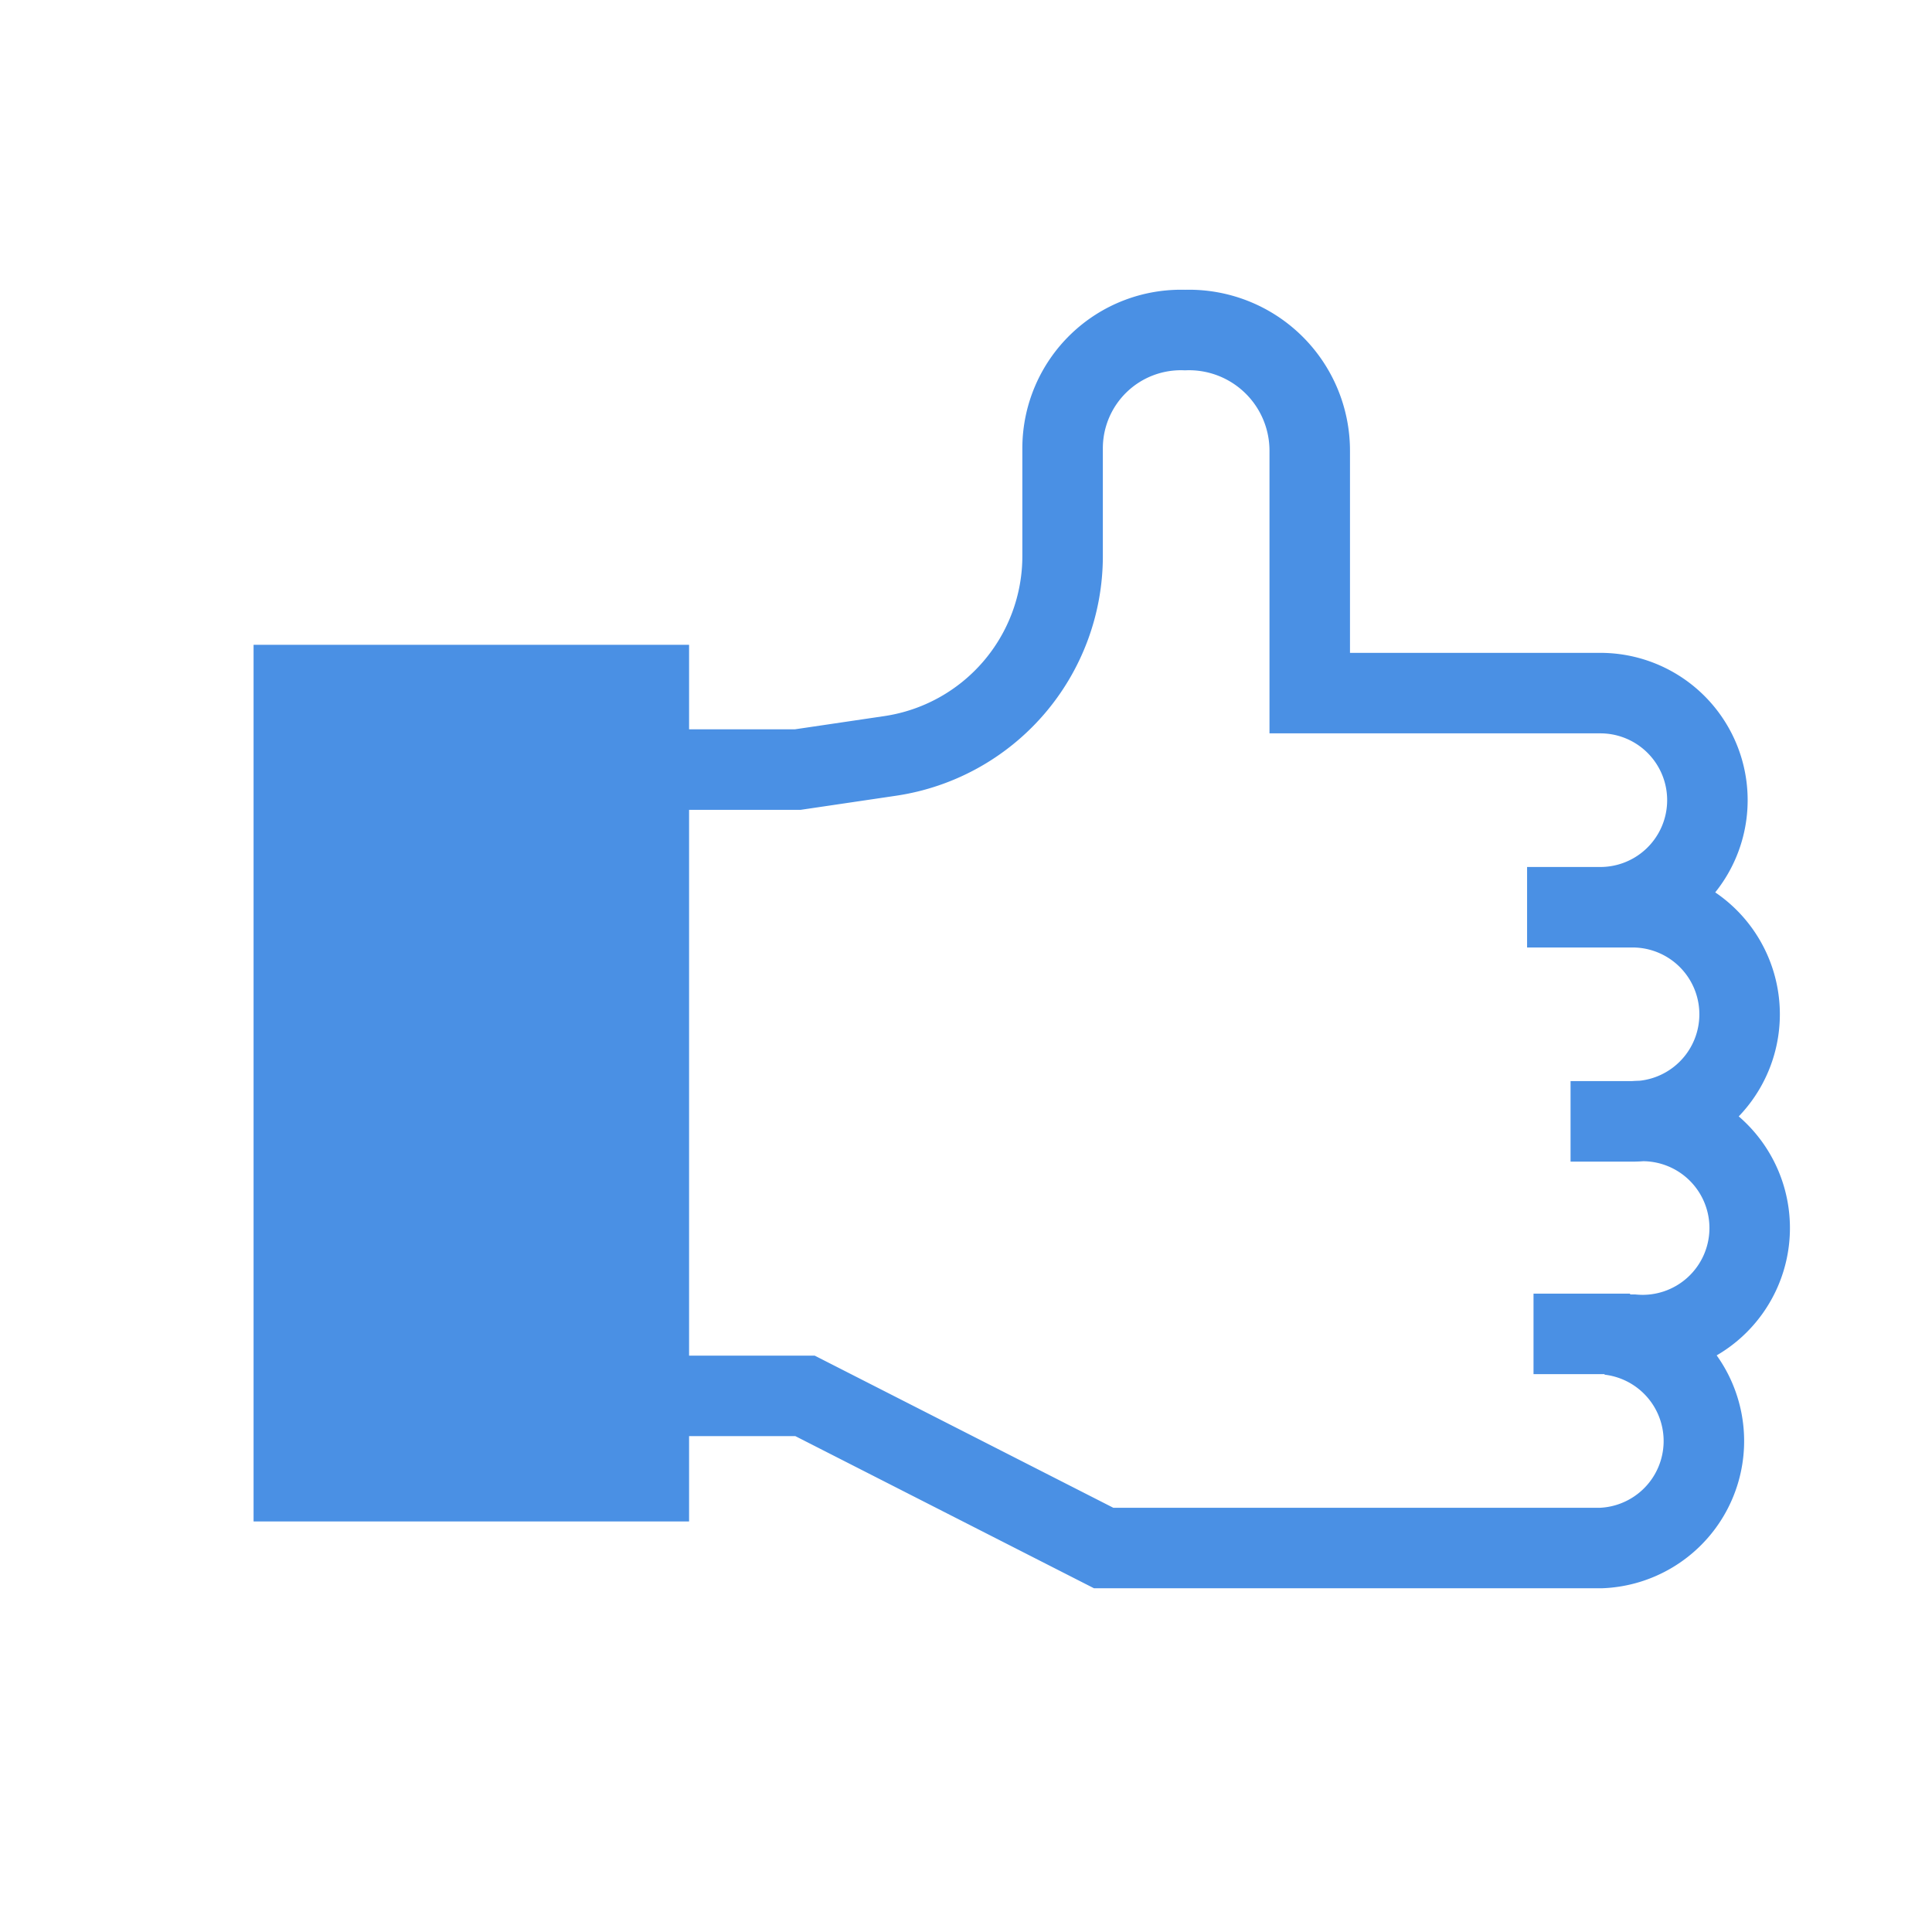<svg xmlns="http://www.w3.org/2000/svg" viewBox="0 0 24 24"><defs><style>.cls-1{fill:none;}.cls-1,.cls-2,.cls-3{stroke:#4a90e4;stroke-miterlimit:10;}.cls-2{fill:#eaeff0;}.cls-3{fill:#4a90e4;}</style></defs><title>good</title><g id="ico"><path class="cls-1" d="M8.06,17.34H10l3.71,1.89h6.18a1.33,1.33,0,0,0,.1-2.65h.3a1.33,1.33,0,1,0,0-2.65h-.78l.77,0a1.33,1.33,0,0,0,0-2.66l-1.31,0h.91a1.33,1.33,0,0,0,0-2.66l-3.61,0v-3A1.5,1.5,0,0,0,14.72,4.1,1.47,1.47,0,0,0,13.2,5.56V6.91a2.51,2.51,0,0,1-2.14,2.48l-1.15.17-1.83,0"/><line class="cls-2" x1="19.05" y1="16.57" x2="20.25" y2="16.57"/><rect class="cls-3" x="3.65" y="8.51" width="4.41" height="9.89"/></g></svg>